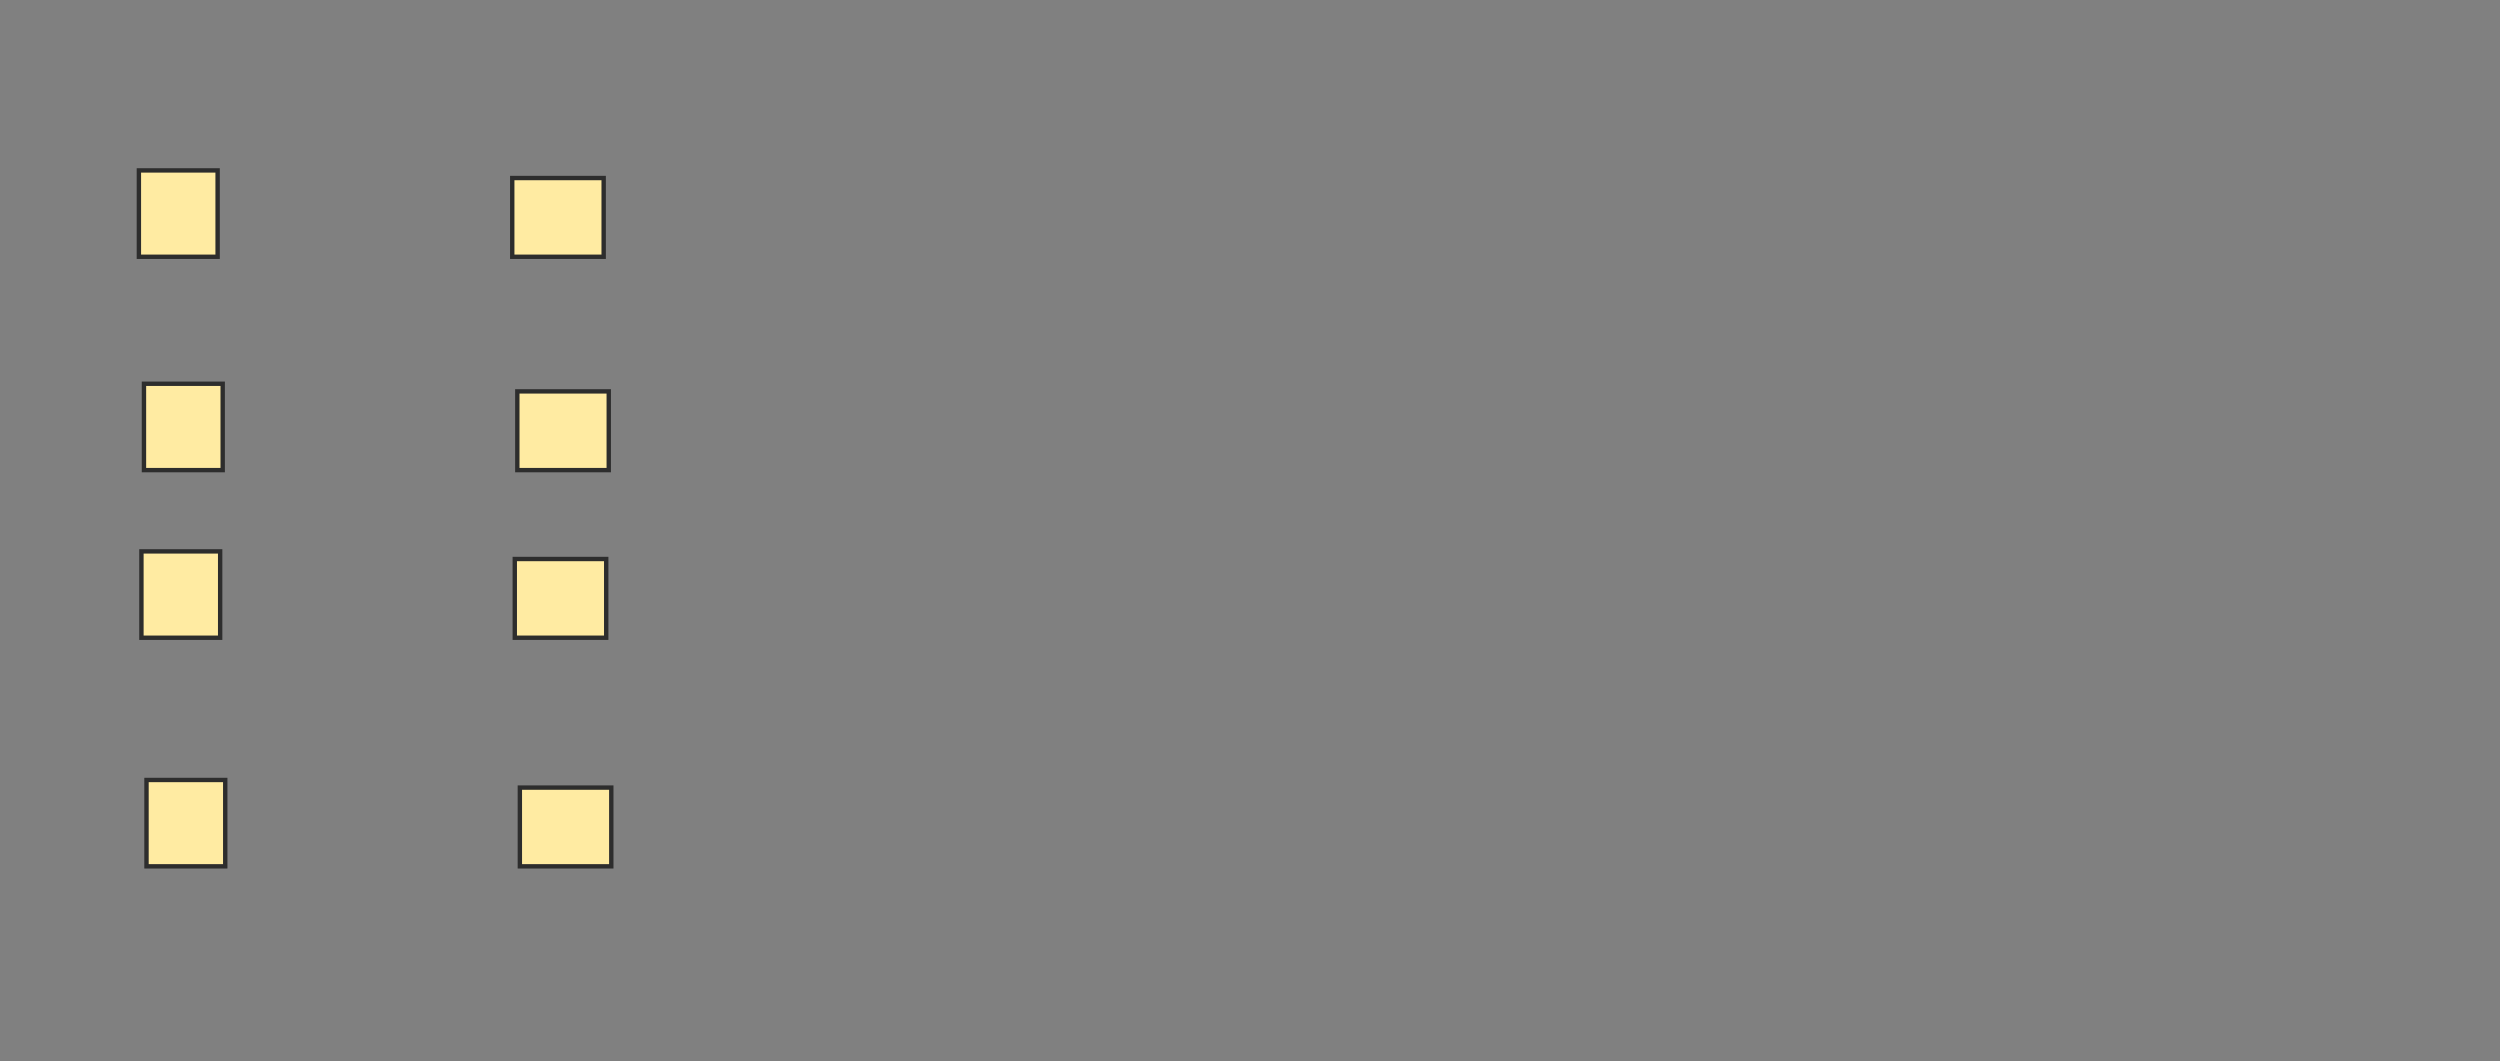<svg xmlns="http://www.w3.org/2000/svg" width="570" height="242">
 <rect width="100%" height="100%" fill="#808080" stroke="none"/>
 <!-- Created with Image Occlusion Enhanced -->
 <g>
  <title>Labels</title>
 </g>
 <g>
  <title>Masks</title>
  <g id="2ef8d4c8ff22475f898927a92d6e23f3-ao-1">
   <rect height="19.689" width="17.951" y="38.854" x="31.665" stroke-linecap="null" stroke-linejoin="null" stroke-dasharray="null" stroke="#2D2D2D" fill="#FFEBA2"/>
   <rect height="17.951" width="20.847" y="40.591" x="116.79" stroke-linecap="null" stroke-linejoin="null" stroke-dasharray="null" stroke="#2D2D2D" fill="#FFEBA2"/>
  </g>
  <g id="2ef8d4c8ff22475f898927a92d6e23f3-ao-2">
   <rect height="19.689" width="17.951" y="87.497" x="32.823" stroke-linecap="null" stroke-linejoin="null" stroke-dasharray="null" stroke="#2D2D2D" fill="#FFEBA2"/>
   <rect height="17.951" width="20.847" y="89.234" x="117.948" stroke-linecap="null" stroke-linejoin="null" stroke-dasharray="null" stroke="#2D2D2D" fill="#FFEBA2"/>
  </g>
  <g id="2ef8d4c8ff22475f898927a92d6e23f3-ao-3">
   <rect height="19.689" width="17.951" y="125.716" x="32.244" stroke-linecap="null" stroke-linejoin="null" stroke-dasharray="null" stroke="#2D2D2D" fill="#FFEBA2"/>
   <rect height="17.951" width="20.847" y="127.453" x="117.369" stroke-linecap="null" stroke-linejoin="null" stroke-dasharray="null" stroke="#2D2D2D" fill="#FFEBA2"/>
  </g>
  <g id="2ef8d4c8ff22475f898927a92d6e23f3-ao-4">
   <rect height="19.689" width="17.951" y="177.834" x="33.402" stroke-linecap="null" stroke-linejoin="null" stroke-dasharray="null" stroke="#2D2D2D" fill="#FFEBA2"/>
   <rect height="17.951" width="20.847" y="179.571" x="118.527" stroke-linecap="null" stroke-linejoin="null" stroke-dasharray="null" stroke="#2D2D2D" fill="#FFEBA2"/>
  </g>
 </g>
</svg>